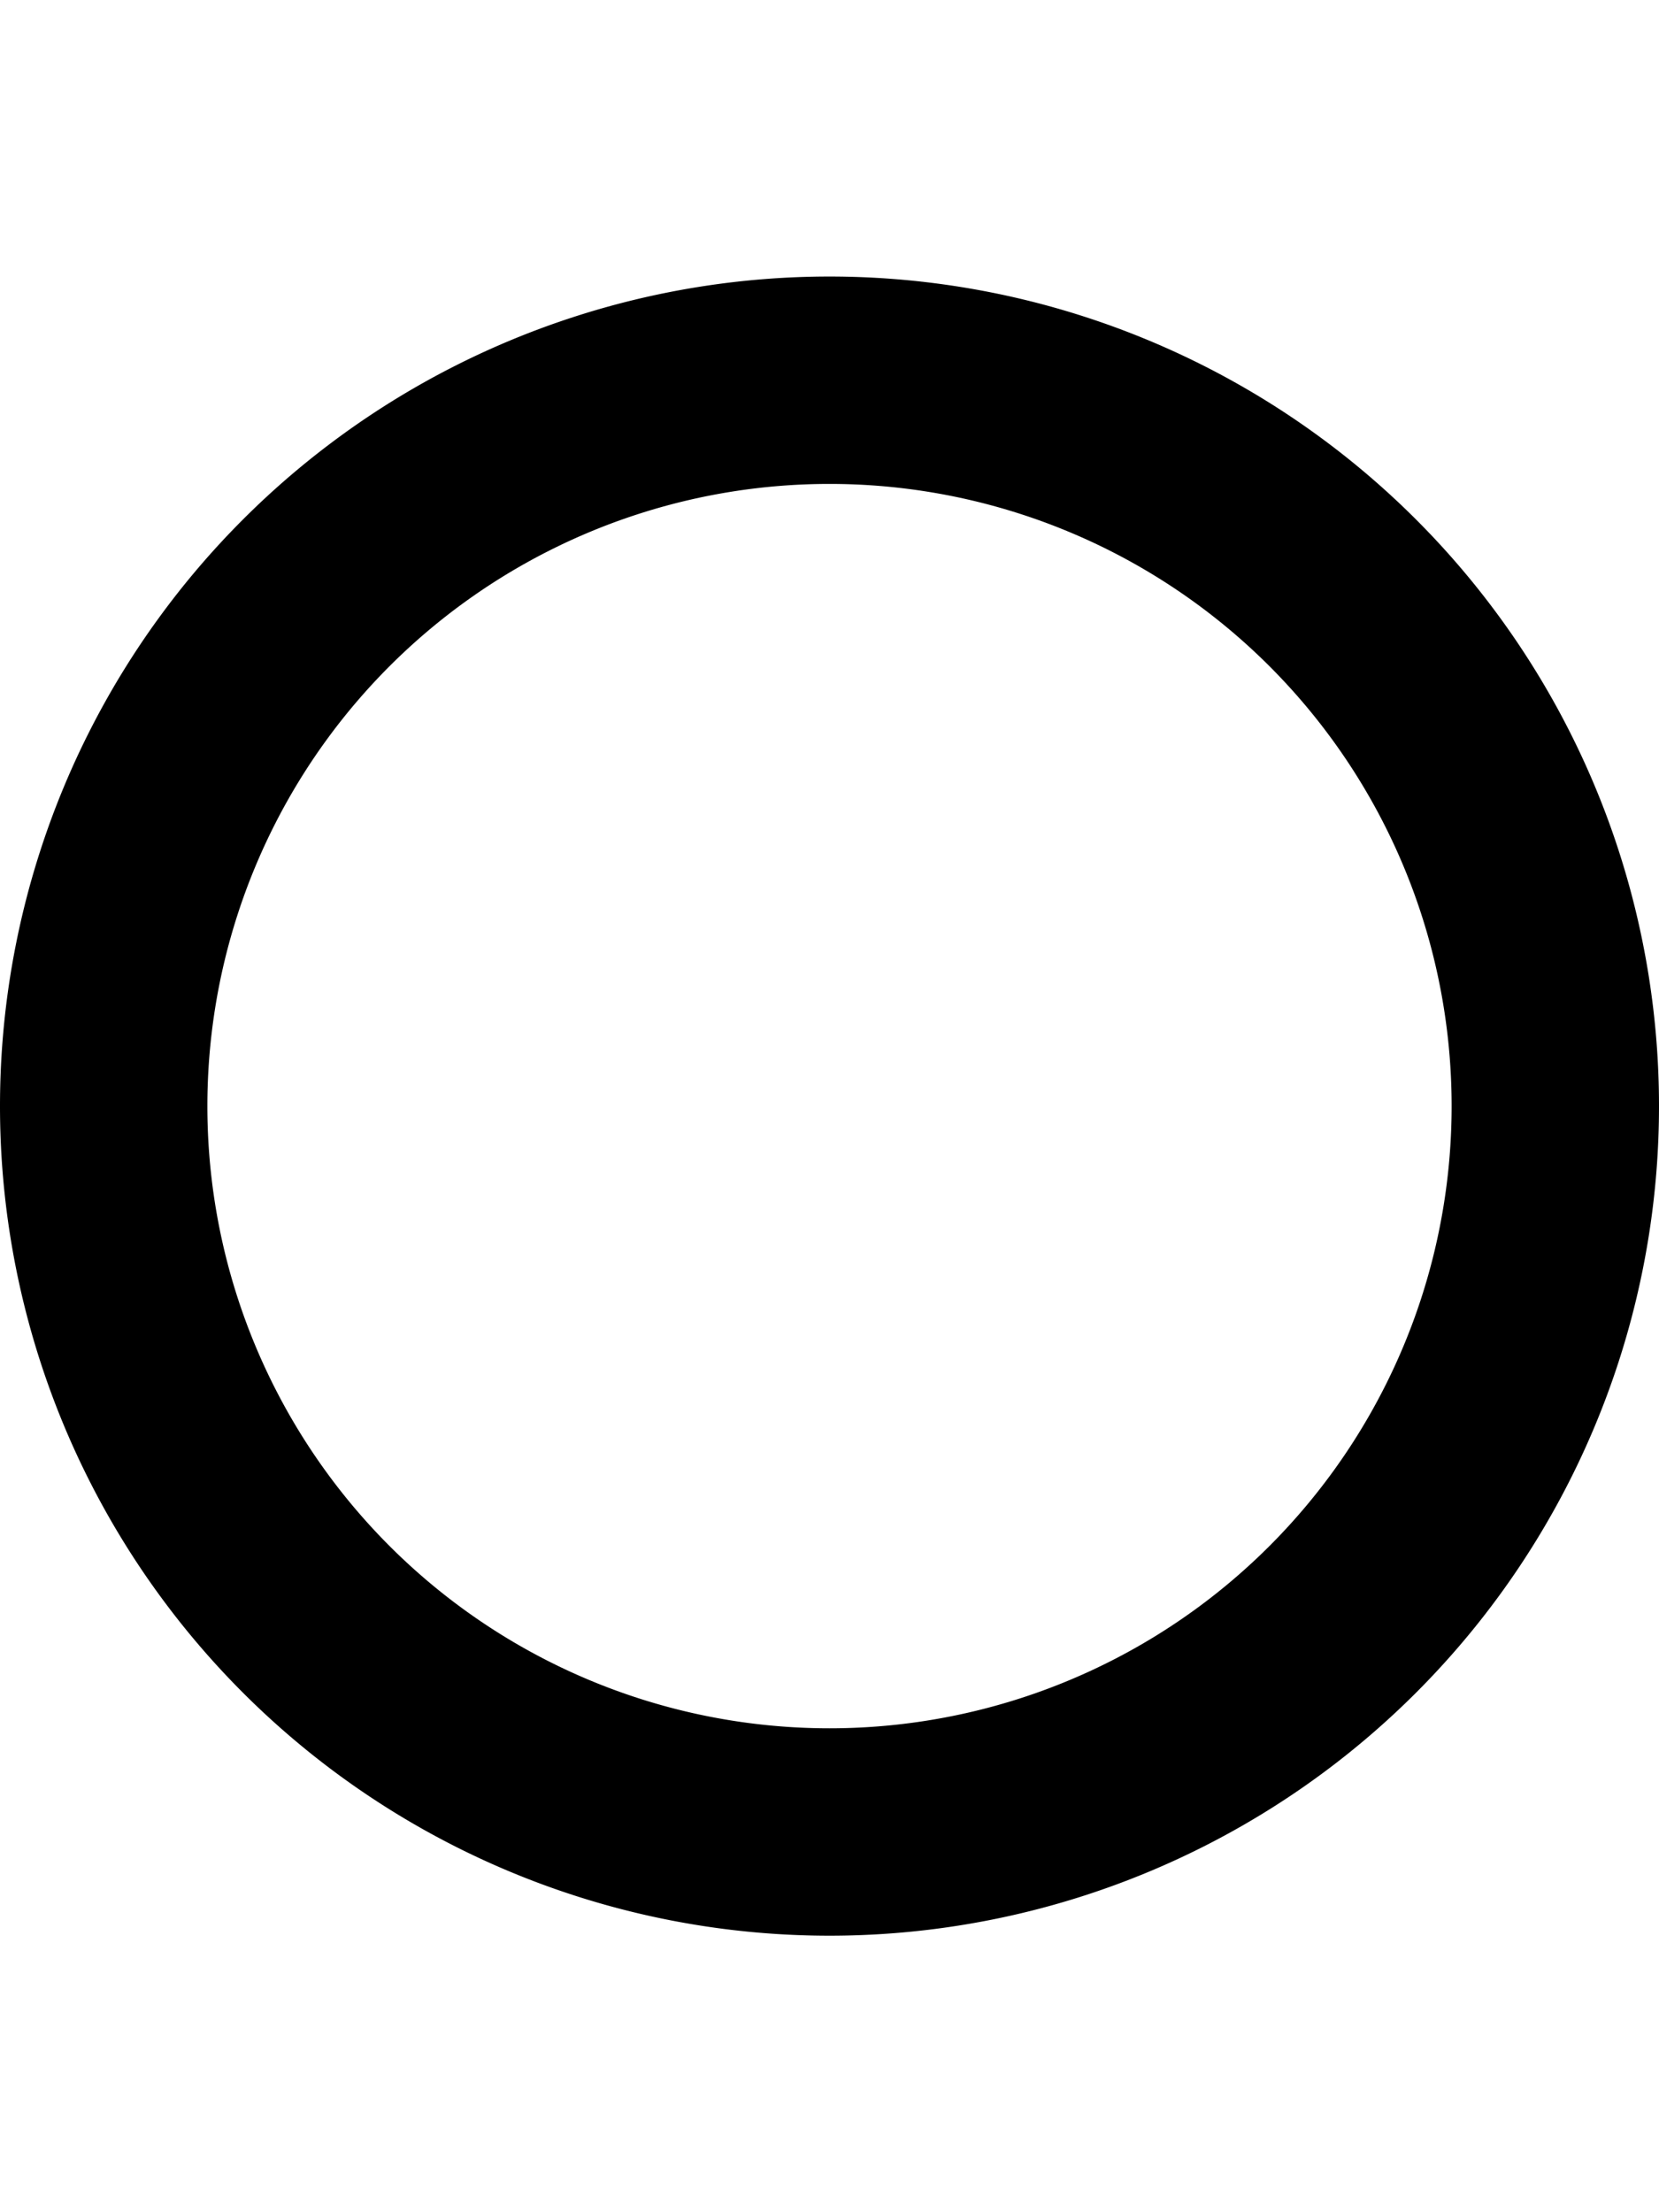 <svg fill="currentColor" xmlns="http://www.w3.org/2000/svg" viewBox="0 0 384 512"><!--! Font Awesome Pro 7.1.0 by @fontawesome - https://fontawesome.com License - https://fontawesome.com/license (Commercial License) Copyright 2025 Fonticons, Inc. --><path fill="currentColor" d="M192 112a144 144 0 1 1 0 288 144 144 0 1 1 0-288zm0 336a192 192 0 1 0 0-384 192 192 0 1 0 0 384z"/></svg>